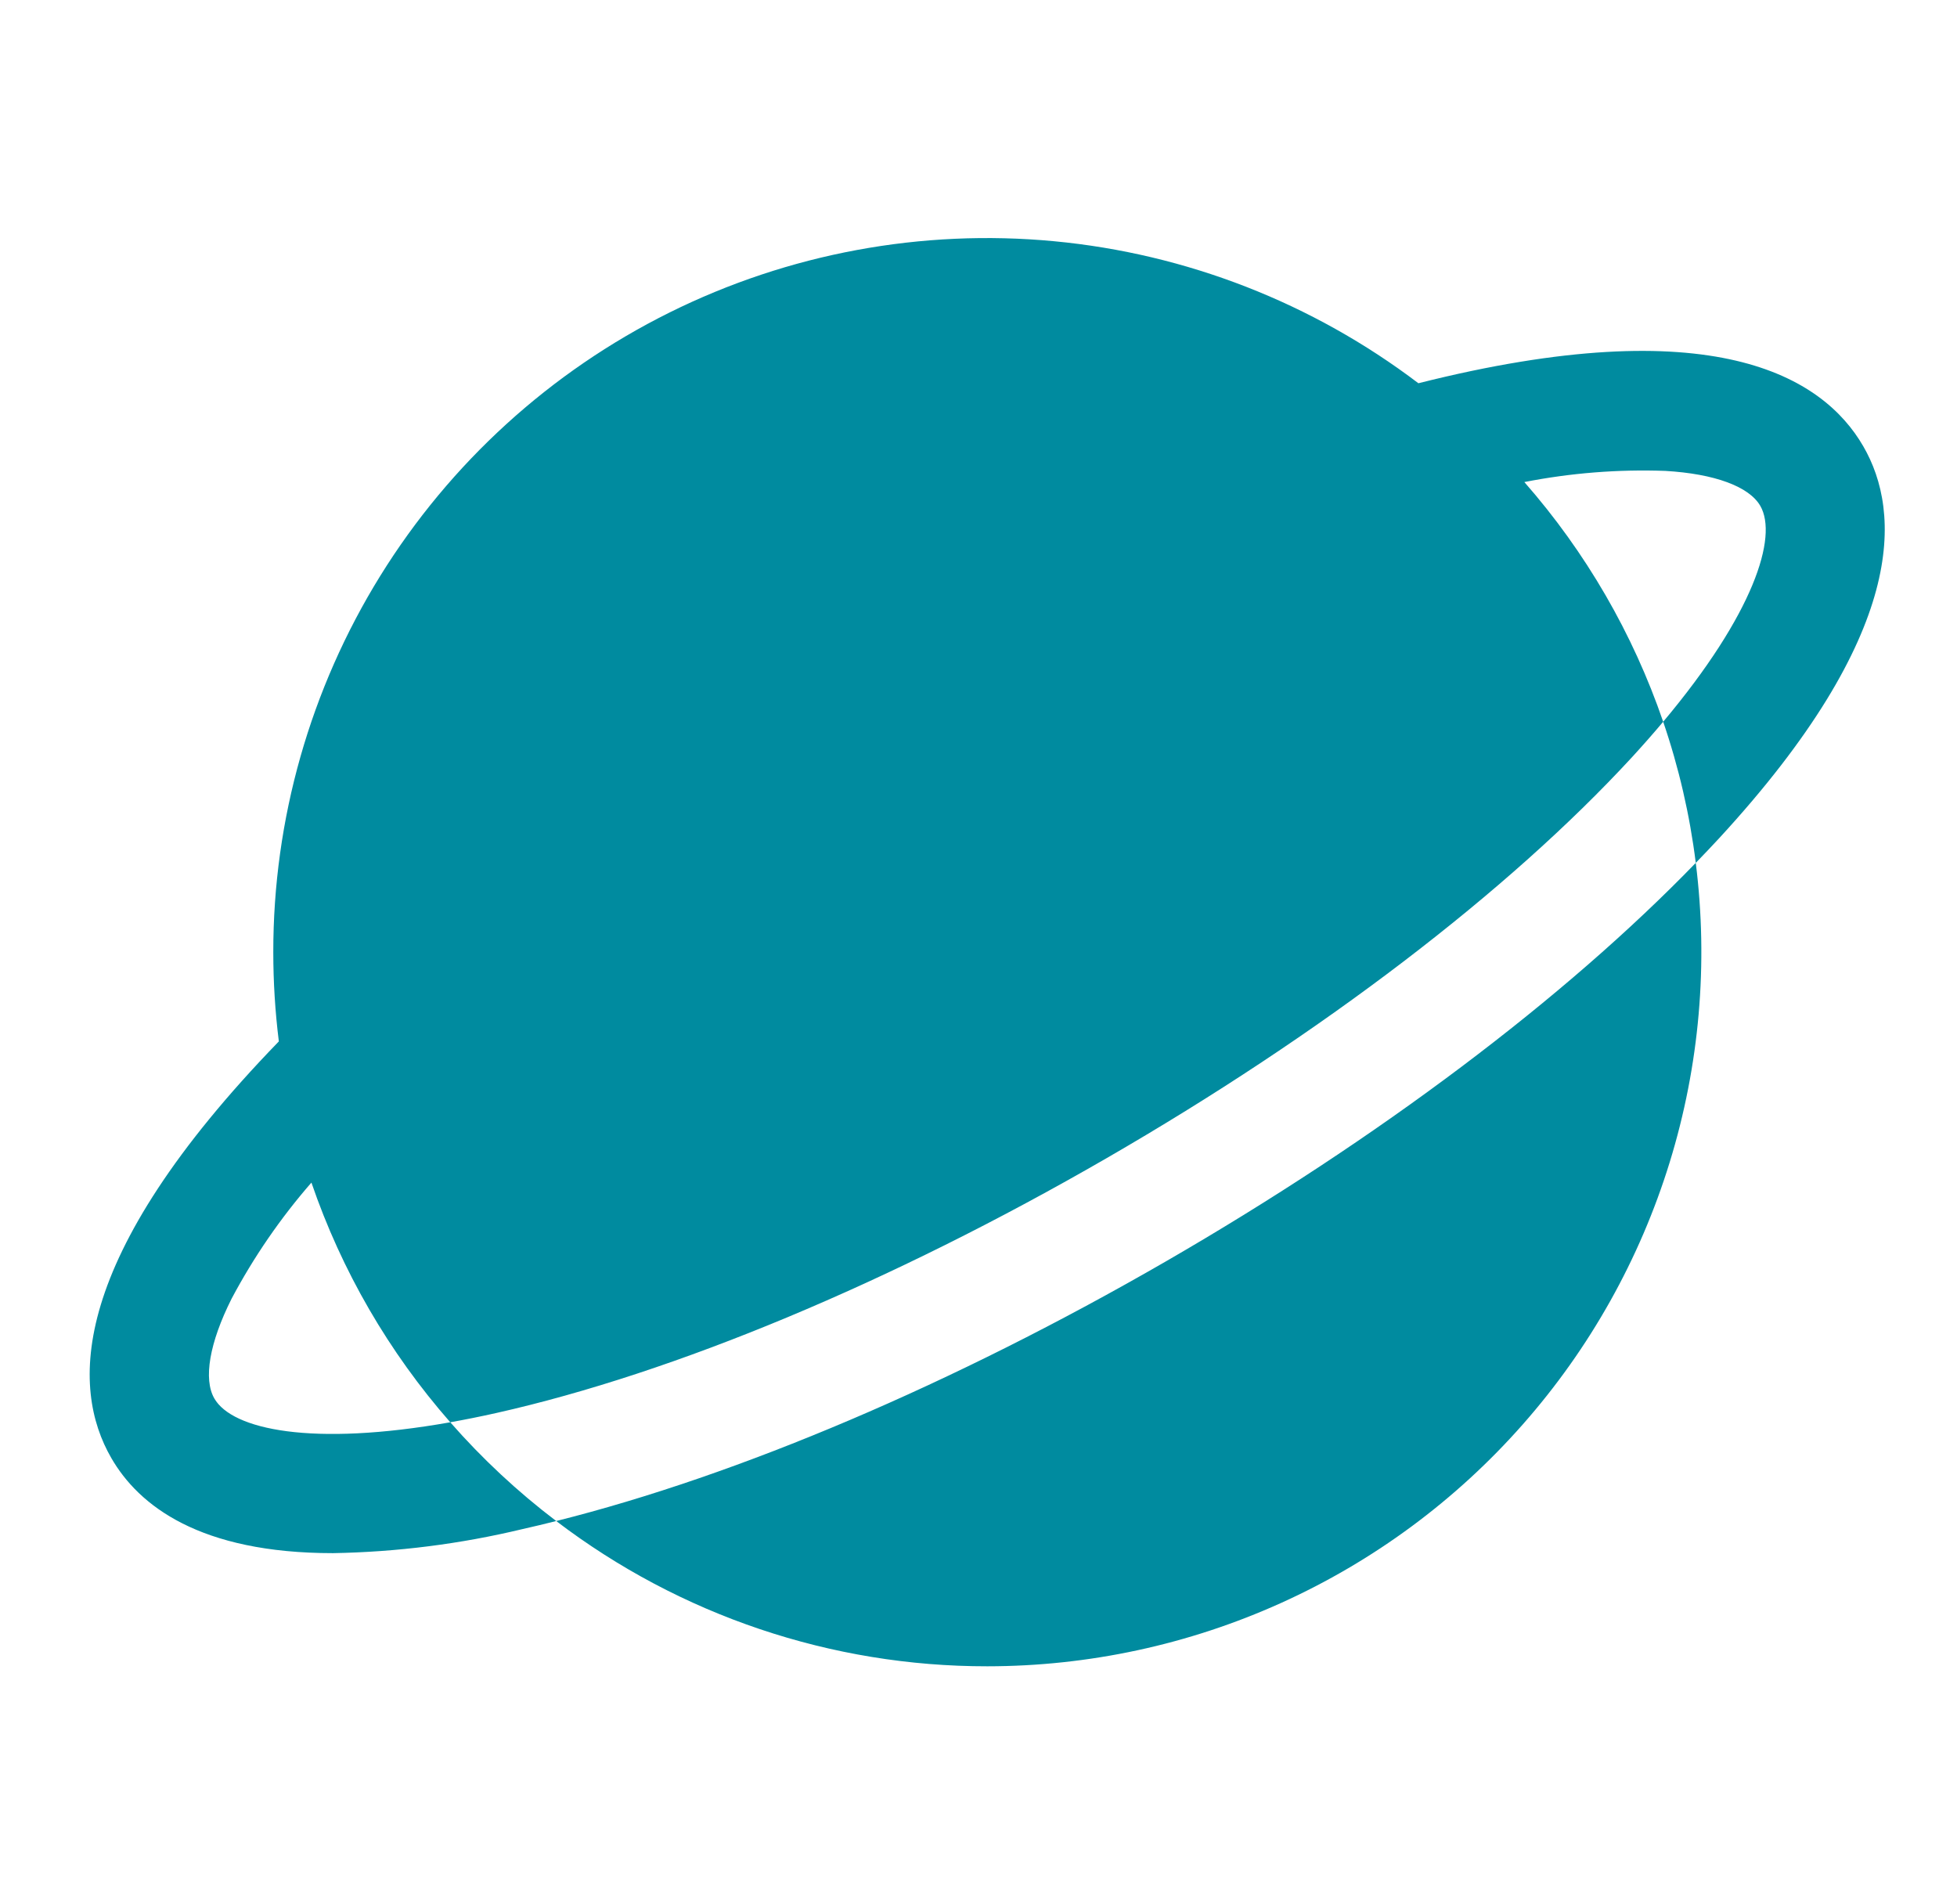 <svg width="37" height="36" viewBox="0 0 37 36" fill="none" xmlns="http://www.w3.org/2000/svg">
<path d="M32.061 16.312C32.3 18.212 32.132 20.142 31.568 21.972C31.004 23.802 30.057 25.492 28.79 26.928C27.524 28.364 25.966 29.515 24.22 30.303C22.475 31.091 20.582 31.499 18.667 31.5C15.722 31.503 12.858 30.538 10.516 28.754C13.968 27.889 18.031 26.161 22.042 23.846C26.055 21.528 29.585 18.871 32.061 16.312ZM35.229 8.438C34.46 7.106 32.372 5.846 26.817 7.245C24.815 5.726 22.429 4.796 19.927 4.56C17.425 4.324 14.907 4.791 12.656 5.909C10.406 7.027 8.512 8.751 7.189 10.887C5.866 13.024 5.165 15.487 5.167 18C5.167 18.564 5.202 19.127 5.272 19.687C1.288 23.795 1.335 26.231 2.104 27.562C2.623 28.462 3.774 29.361 6.296 29.361C7.504 29.34 8.705 29.188 9.879 28.906C10.089 28.859 10.301 28.808 10.516 28.754C9.787 28.201 9.116 27.575 8.513 26.887C5.89 27.353 4.391 27.023 4.053 26.438C3.841 26.072 3.96 25.385 4.378 24.552C4.796 23.765 5.302 23.028 5.888 22.356C6.459 24.023 7.351 25.562 8.513 26.887C8.792 26.837 9.083 26.779 9.386 26.711C12.754 25.955 16.849 24.246 20.917 21.897C24.985 19.549 28.512 16.857 30.851 14.319C31.064 14.087 31.262 13.862 31.445 13.644C30.874 11.977 29.982 10.438 28.82 9.113C29.697 8.941 30.592 8.87 31.485 8.902C32.415 8.956 33.07 9.197 33.281 9.563C33.619 10.148 33.156 11.608 31.445 13.644C31.741 14.51 31.948 15.404 32.061 16.312C32.213 16.155 32.362 15.999 32.506 15.843C36.062 11.982 35.95 9.685 35.229 8.438Z" fill="#008B9F"/>
</svg>
